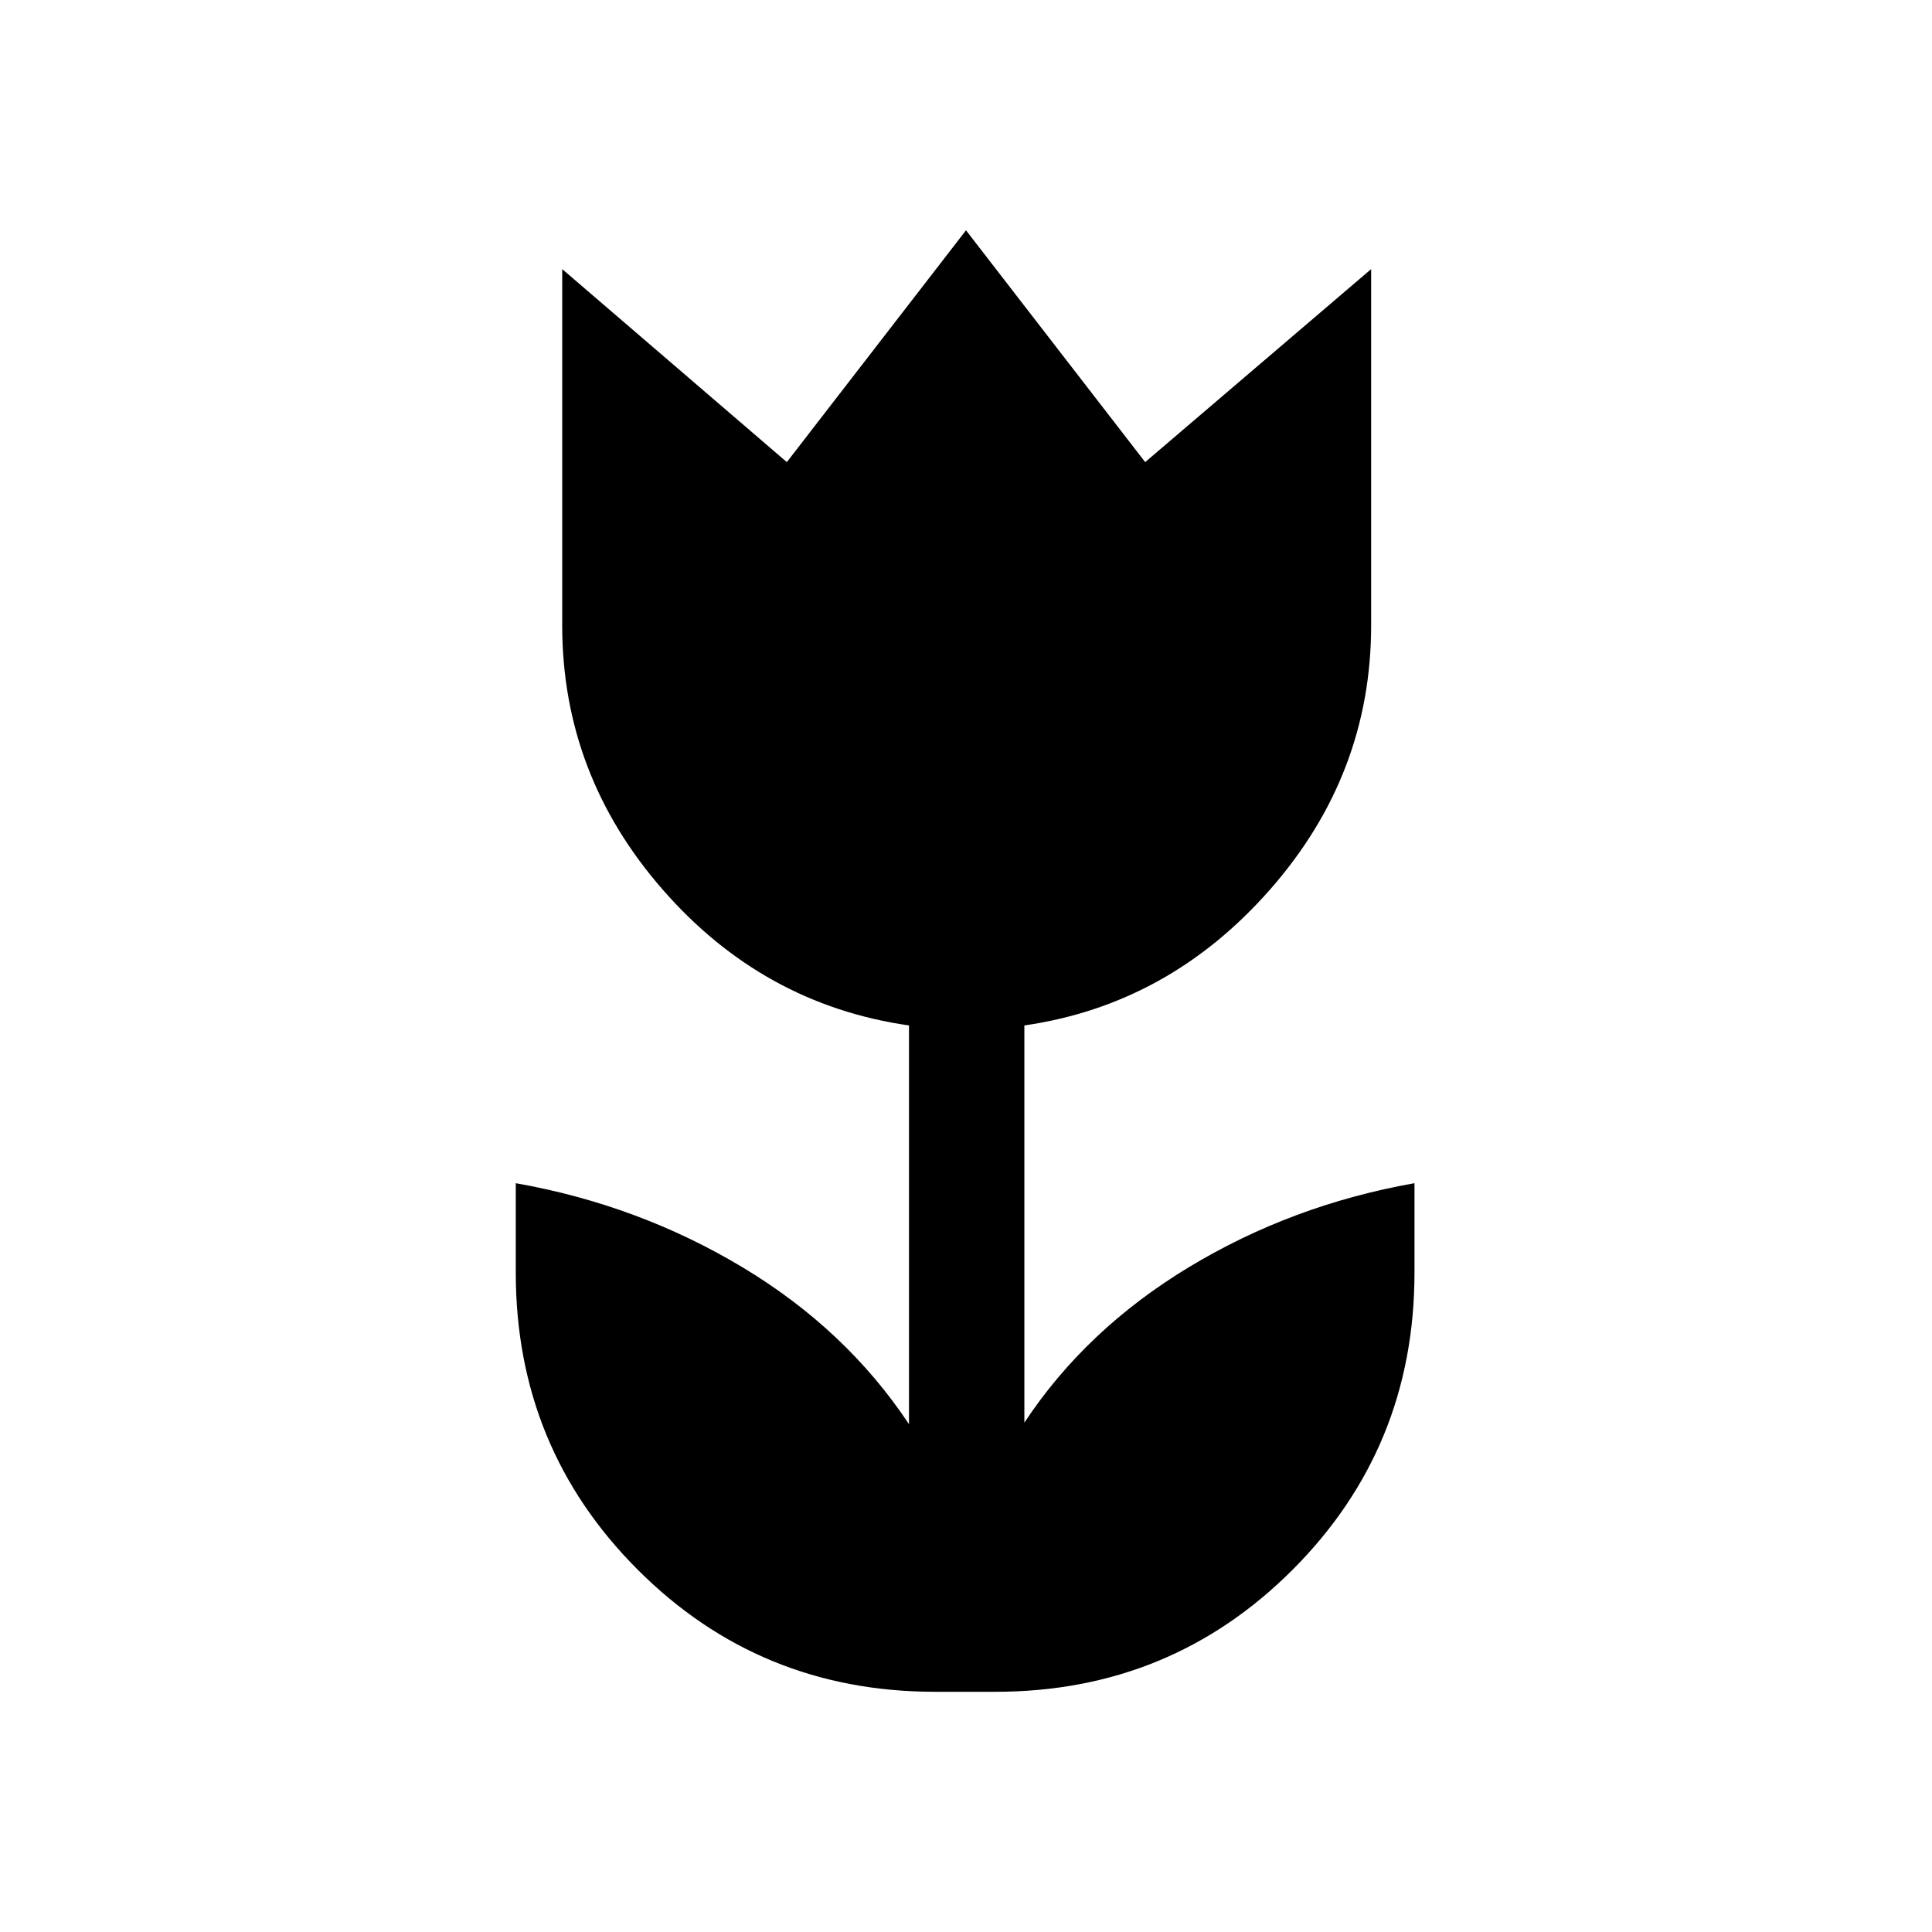 <svg xmlns="http://www.w3.org/2000/svg" height="40" viewBox="0 -960 960 960" width="40"><path d="M464.62-119.36q-87.08 0-147.71-60.63-60.63-60.63-60.63-147.7v-44.39q60.98 10.77 112.54 41.71 51.56 30.93 82.85 78.04v-198.13q-72.59-10.41-122.45-67.57-49.86-57.15-49.86-131.2v-177.05l111.61 95.9L480-845.56l89.03 115.18 112.28-95.9v177.05q0 74.05-50.19 131.2-50.2 57.16-122.12 67.57v197.36q30.62-46.34 81.79-77.27 51.18-30.94 112.06-41.71v44.39q0 87.07-60.58 147.7-60.58 60.63-147.65 60.63h-30Z"/></svg>